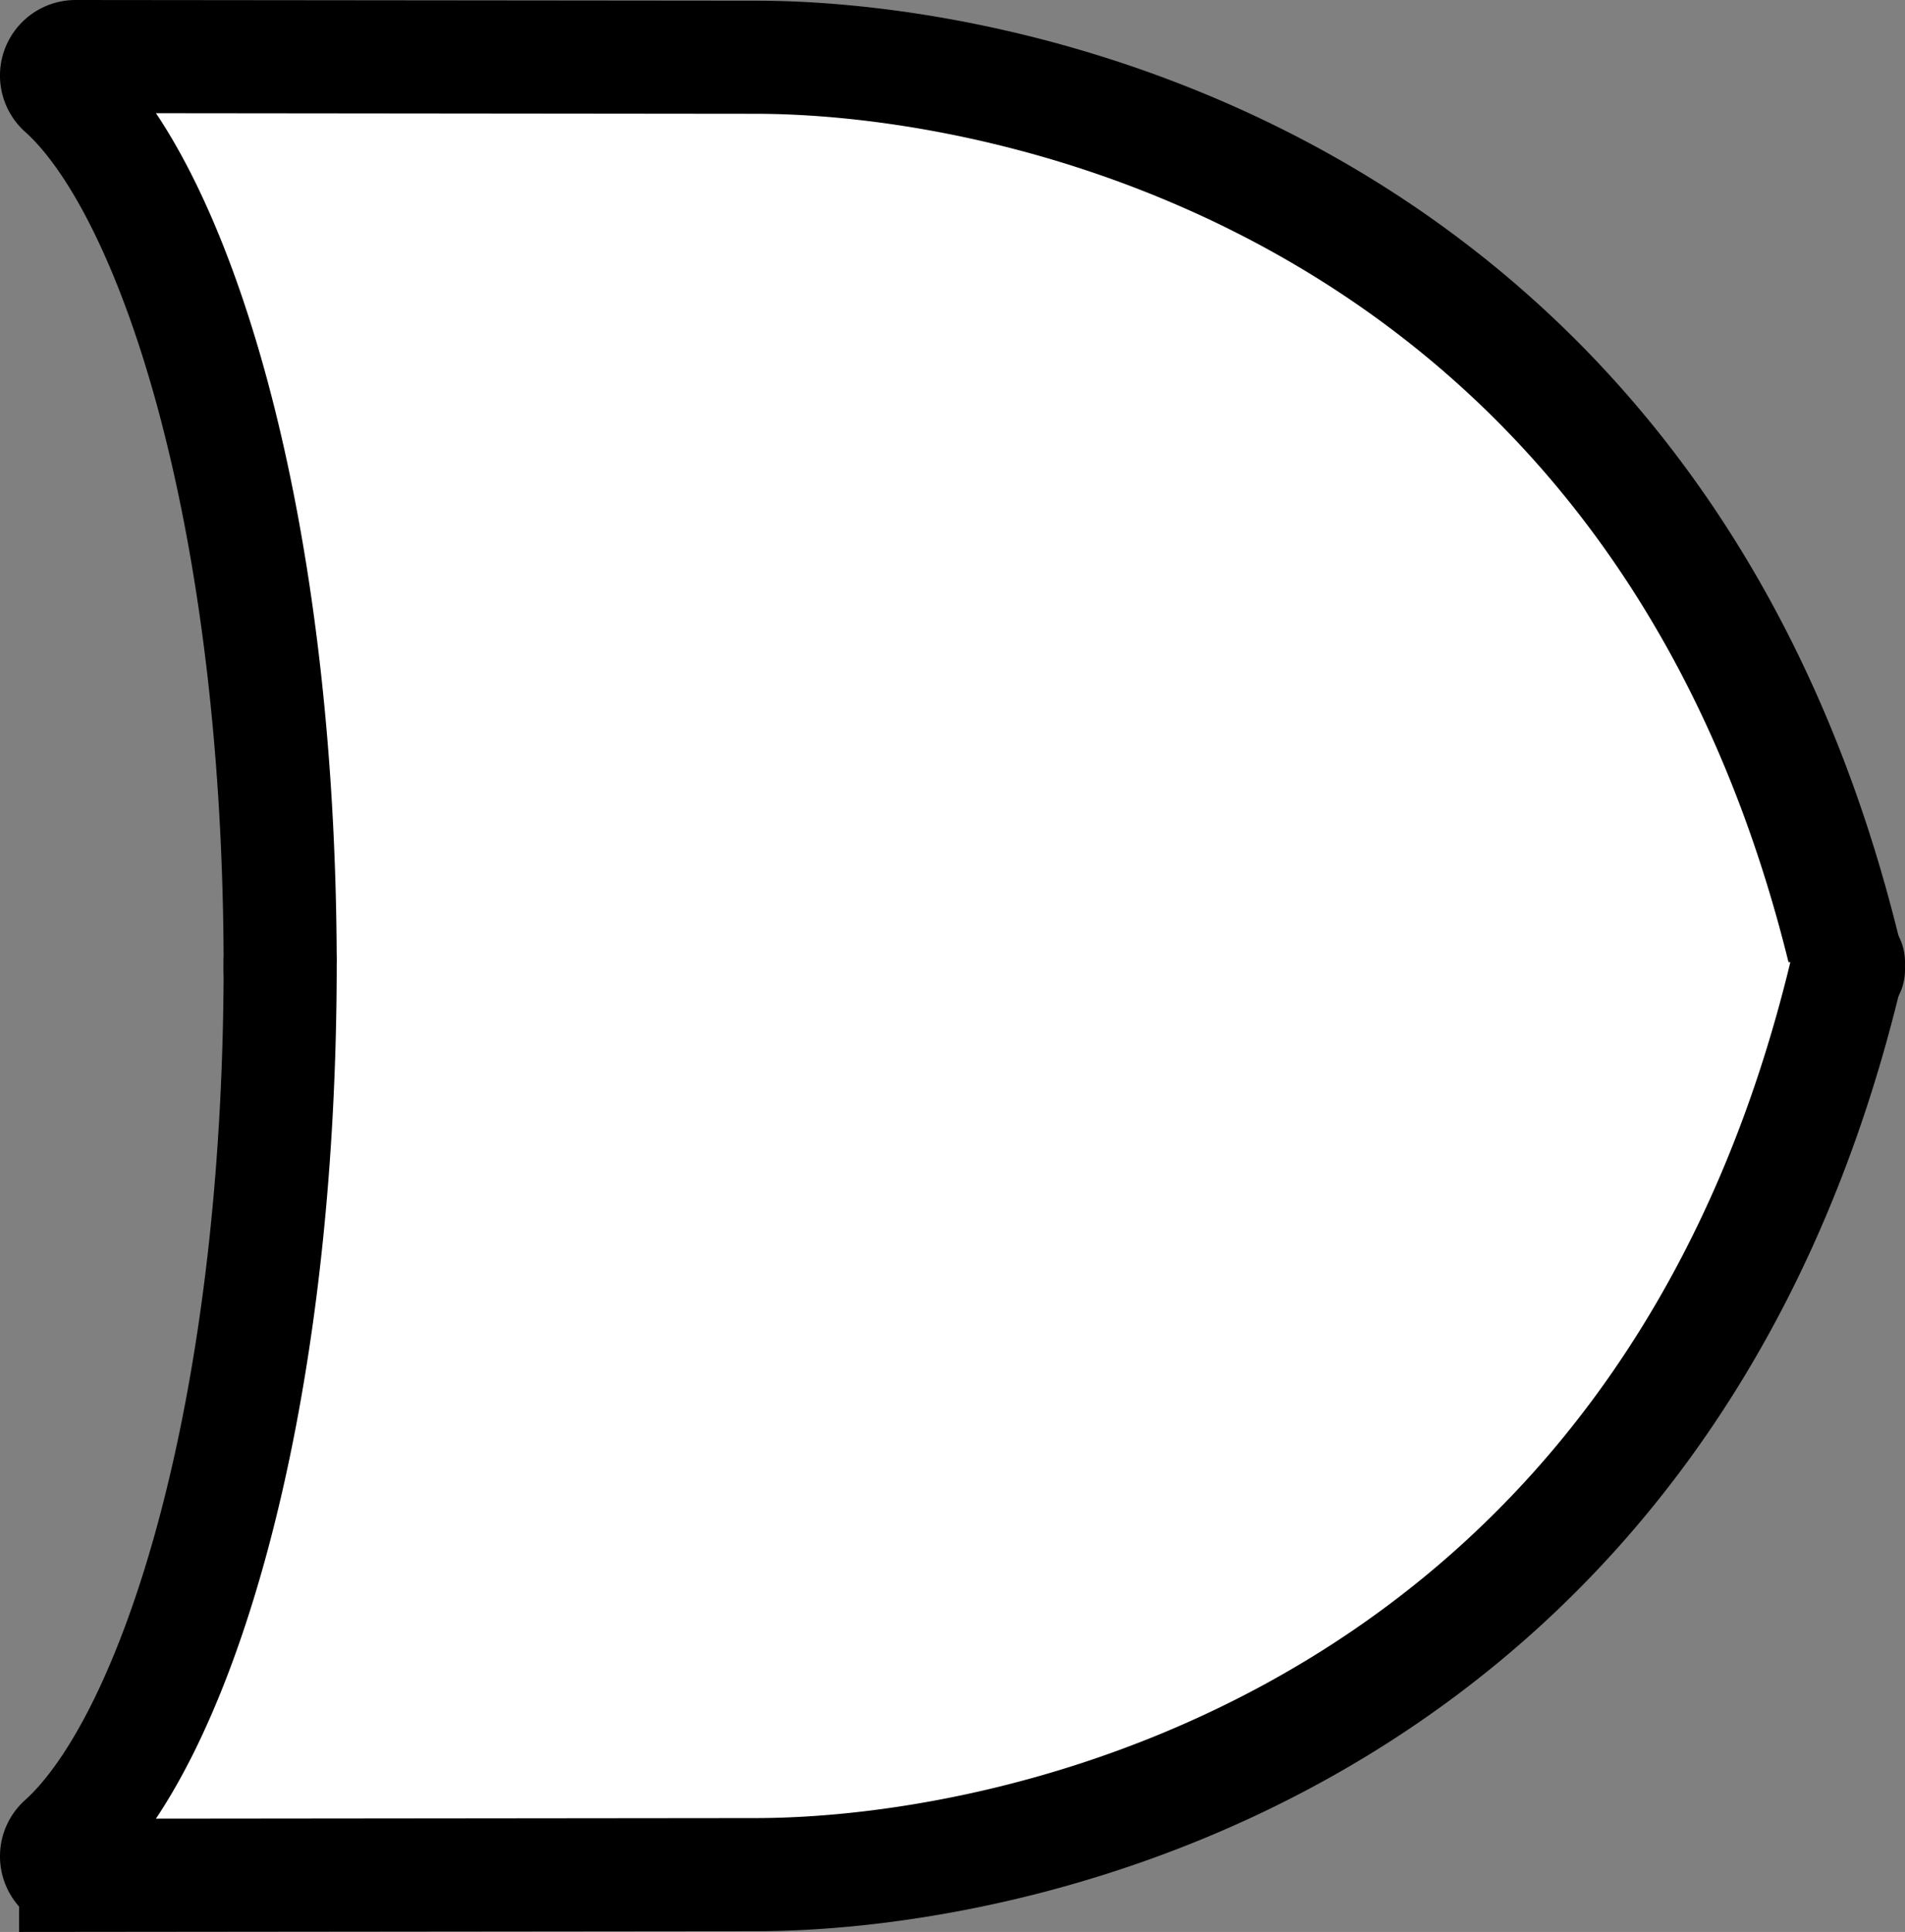 <svg id="Layer_1" data-name="Layer 1" xmlns="http://www.w3.org/2000/svg" viewBox="0 0 252.66 256.19"><rect x="0" y="0" width="252.66" height="256.19" fill="#808080" stroke="none"/><defs><style>.cls-1,.cls-3{fill:none;}.cls-2{fill:#fff;}.cls-2,.cls-3{stroke:#000;stroke-linecap:round;stroke-miterlimit:10;stroke-width:15px;}</style></defs><path class="cls-1" d="M256,128" transform="translate(-1.34 0.09)"/><path class="cls-2" d="M246.5,128.5C223,27.32,139.39,7.5,101.5,7.5L11.37,7.41a2.52,2.52,0,0,0-1.69,4.4C24.17,24.77,38.5,67.59,38.5,128.5" transform="translate(-1.34 0.09)"/><path class="cls-2" d="M246.5,127.5c-23.5,101.18-107.11,121-145,121l-90.13.09a2.52,2.52,0,0,1-1.69-4.4c14.49-13,28.82-55.78,28.82-116.69" transform="translate(-1.34 0.09)"/><path class="cls-3" d="M38.5,128.5" transform="translate(-1.34 0.09)"/><path class="cls-3" d="M243,128.72" transform="translate(-1.34 0.09)"/></svg>